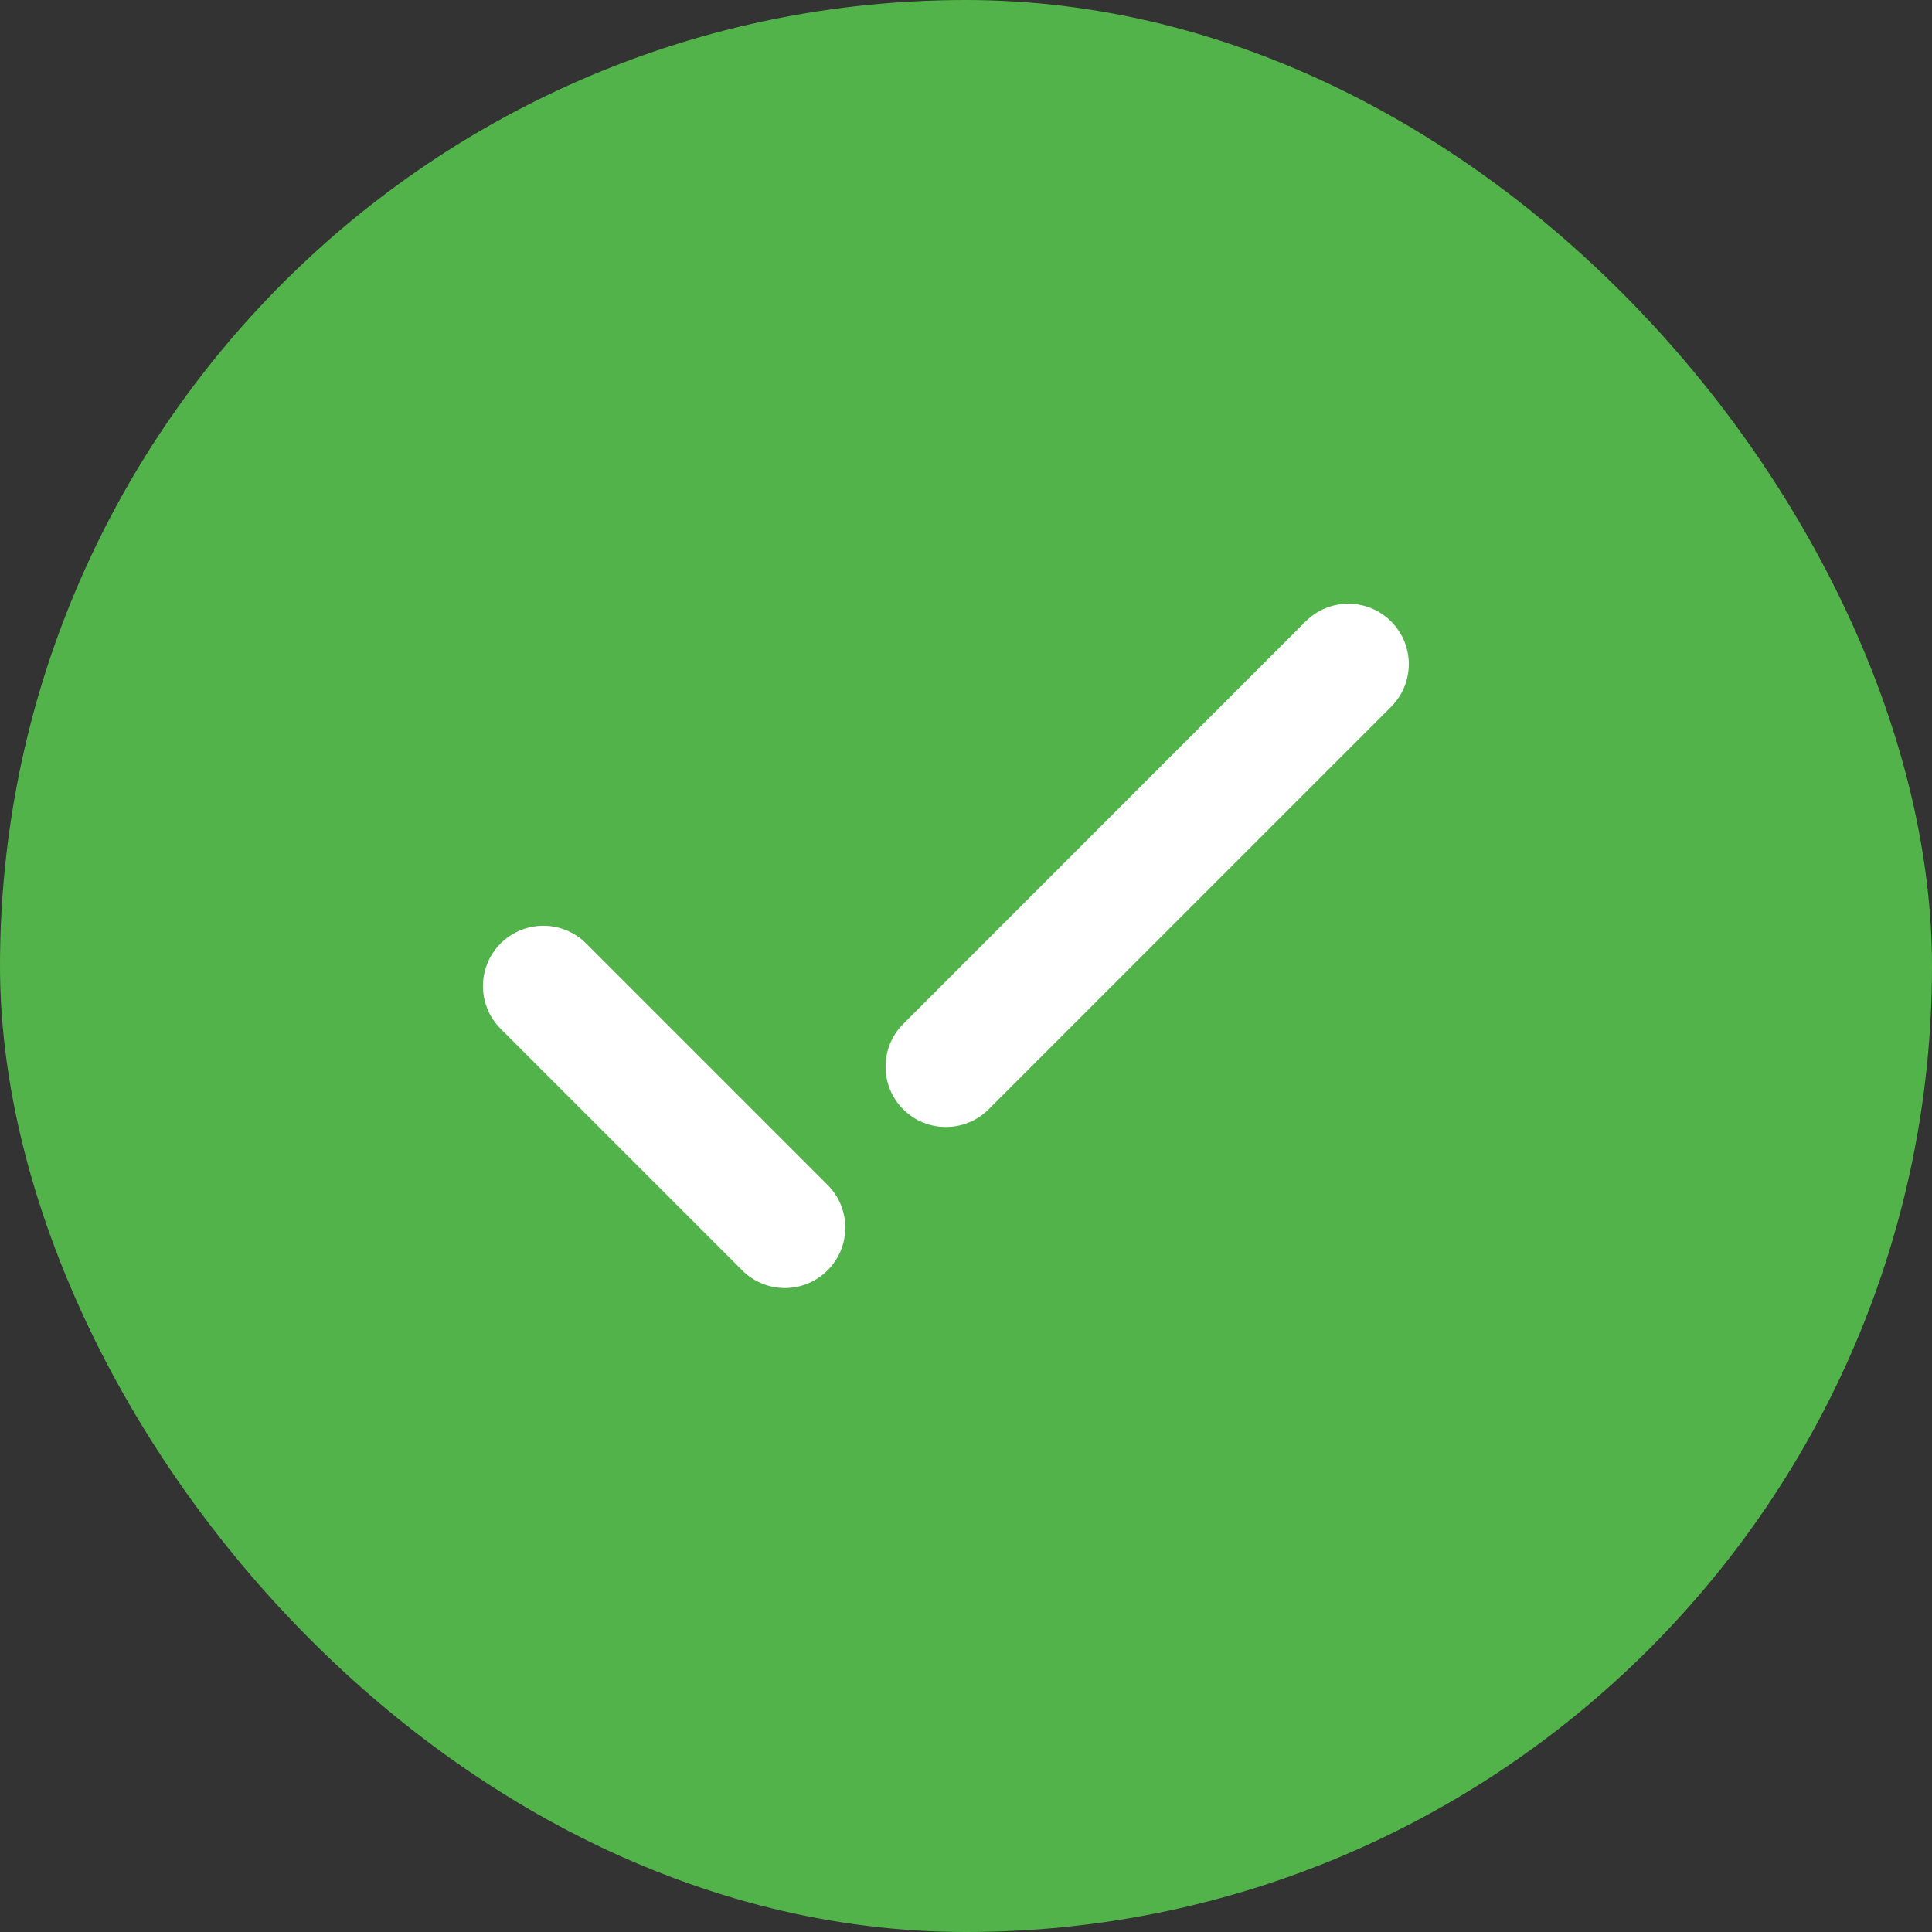 <svg width="16" height="16" viewBox="0 0 16 16" fill="none" xmlns="http://www.w3.org/2000/svg">
<rect x="0" y="0" width="16" height="16" fill="#333333" stroke="none"/>
<rect width="16" height="16" rx="8" fill="#51B349"/>
<path fill-rule="evenodd" clip-rule="evenodd" d="M11.52 5.146C11.716 5.342 11.716 5.658 11.52 5.854L8.187 9.187C7.992 9.382 7.675 9.382 7.48 9.187C7.285 8.992 7.285 8.675 7.48 8.48L10.813 5.146C11.008 4.951 11.325 4.951 11.52 5.146ZM4.146 7.813C4.342 7.618 4.658 7.618 4.854 7.813L6.854 9.813C7.049 10.008 7.049 10.325 6.854 10.52C6.658 10.716 6.342 10.716 6.146 10.52L4.146 8.52C3.951 8.325 3.951 8.008 4.146 7.813Z" fill="white"/>
</svg>
